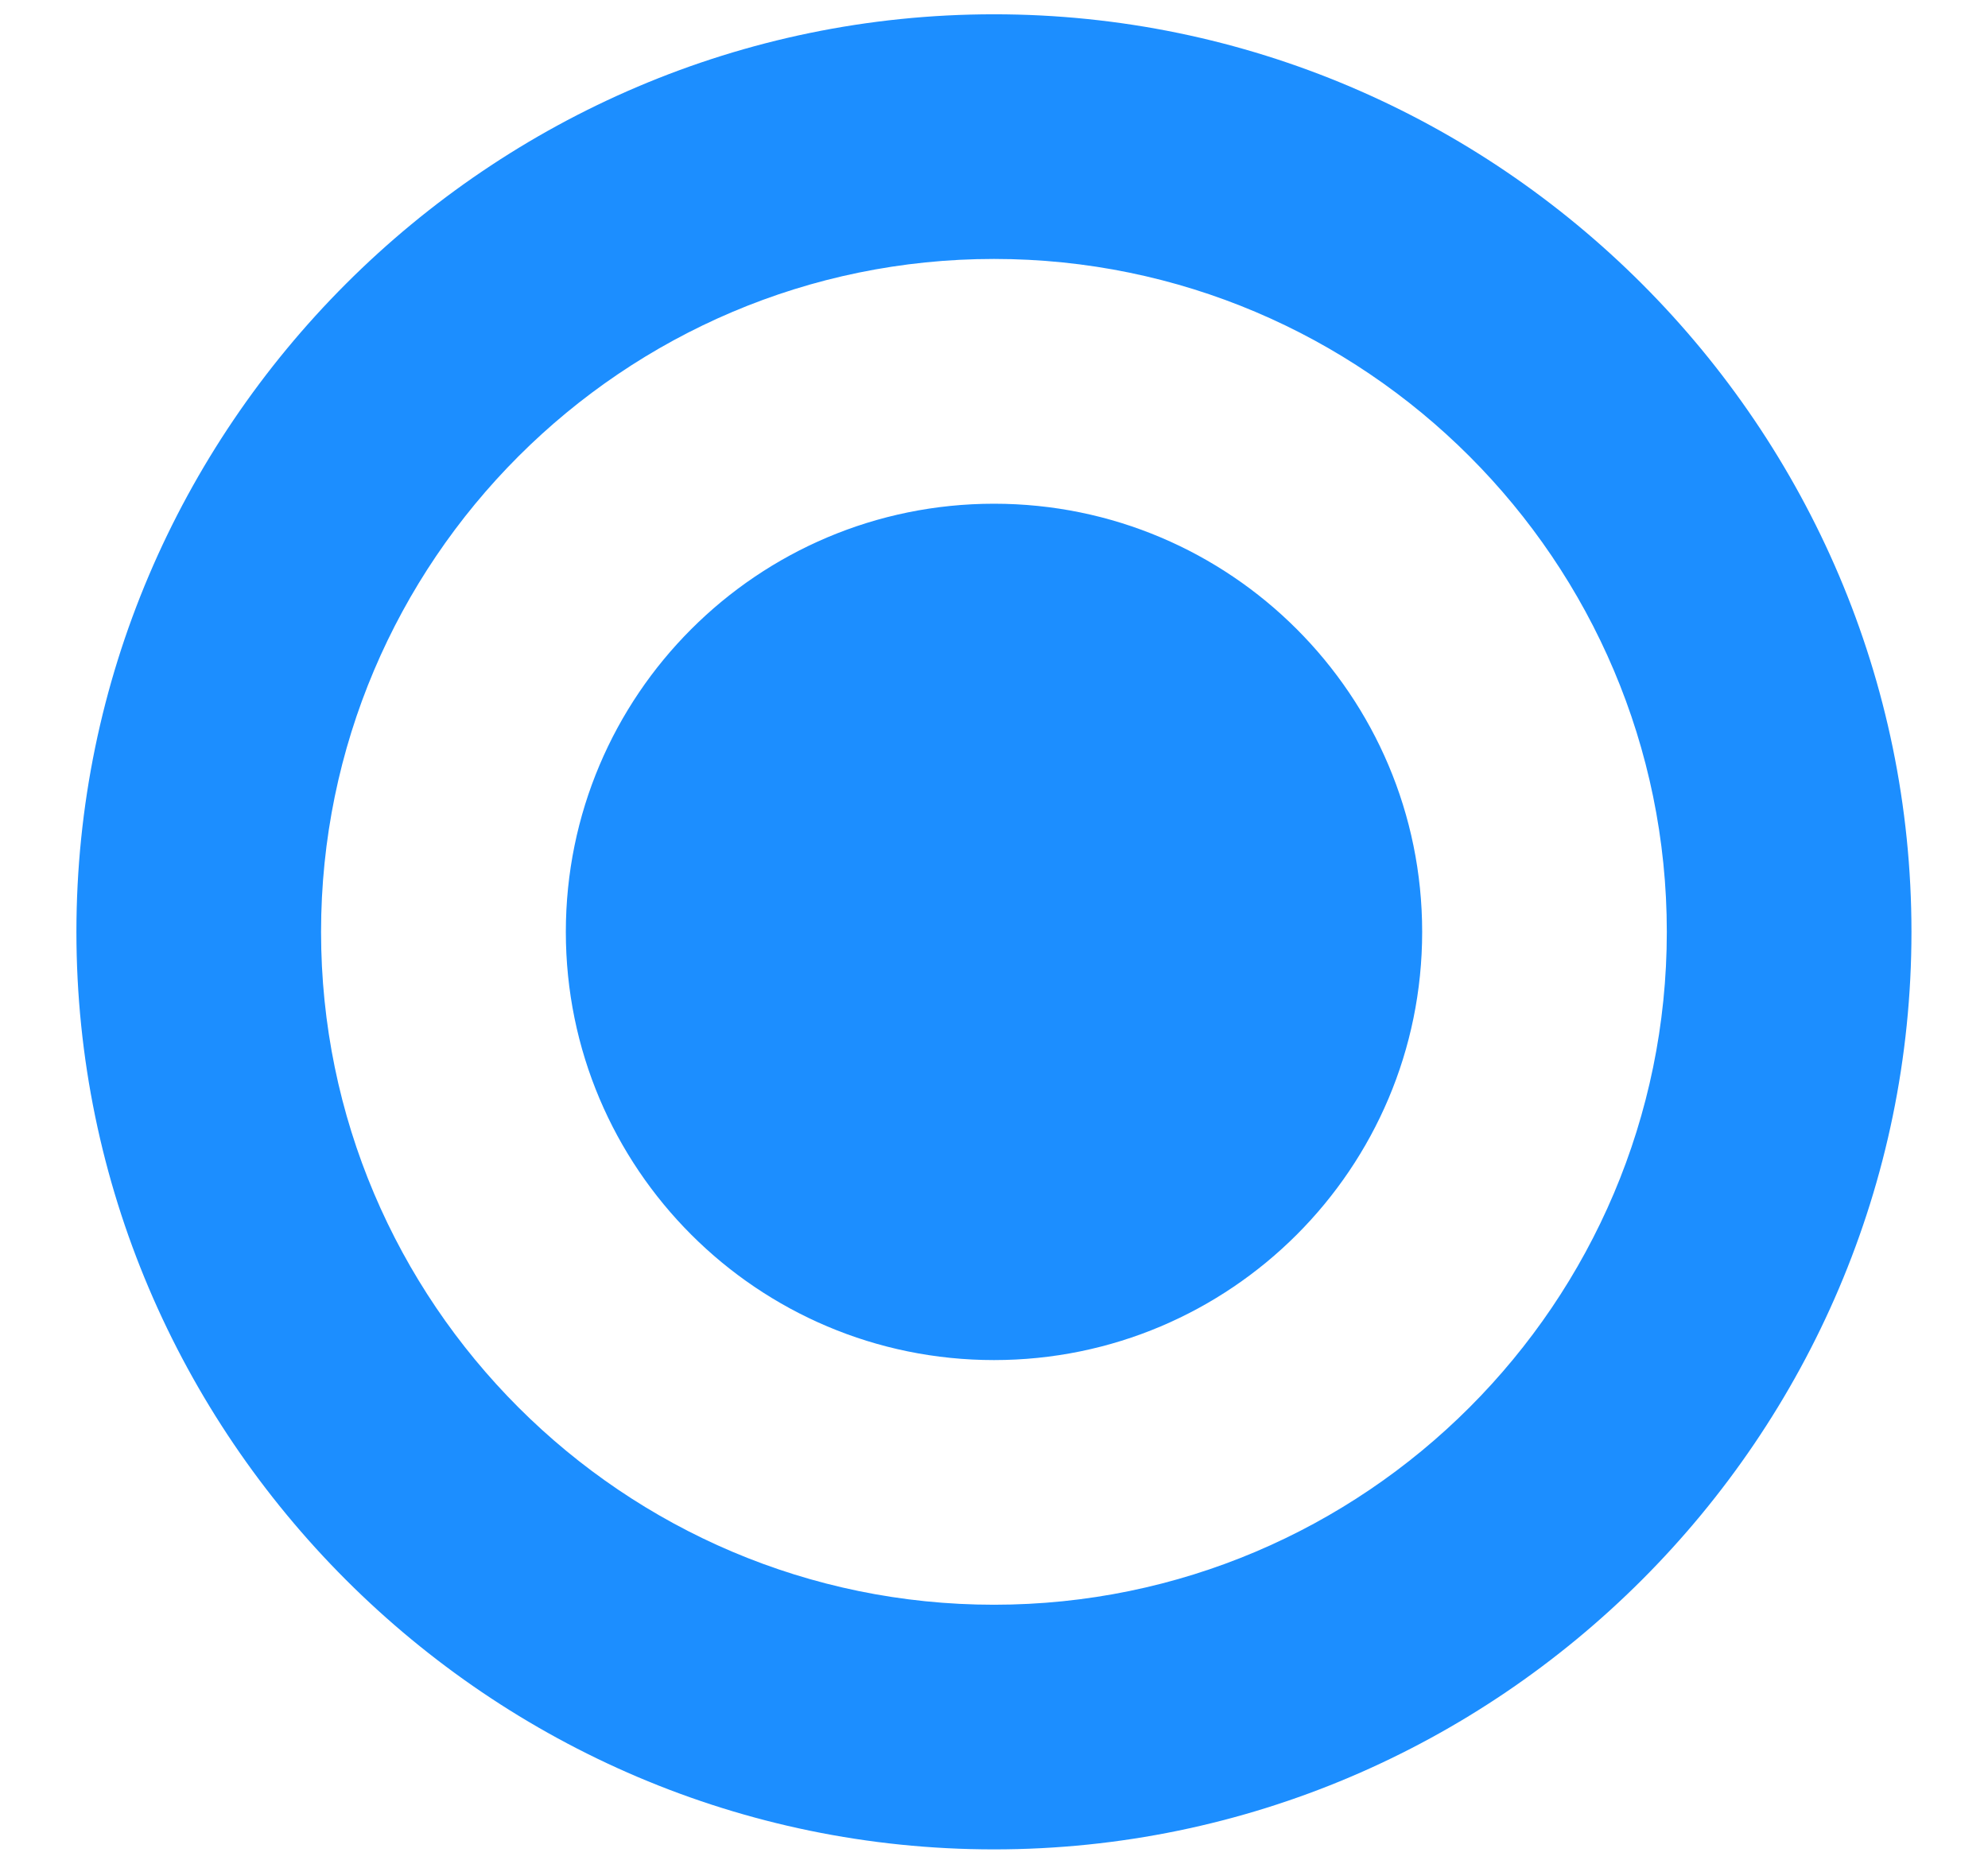 <svg width="16" height="15" viewBox="0 0 16 15" fill="none" xmlns="http://www.w3.org/2000/svg">
<path fill-rule="evenodd" clip-rule="evenodd" d="M8 0.115C3.938 0.115 0.615 3.438 0.615 7.5C0.615 11.561 3.938 14.884 8 14.884C12.061 14.884 15.384 11.561 15.384 7.5C15.384 3.438 12.061 0.115 8 0.115ZM8 12.915C5.015 12.915 2.584 10.485 2.584 7.5C2.584 4.515 5.015 2.084 8 2.084C10.985 2.084 13.415 4.515 13.415 7.5C13.415 10.485 10.985 12.915 8 12.915ZM8 10.946C9.903 10.946 11.446 9.403 11.446 7.5C11.446 5.597 9.903 4.054 8 4.054C6.097 4.054 4.554 5.597 4.554 7.5C4.554 9.403 6.097 10.946 8 10.946Z" fill="#1C8EFF"/>
</svg>
